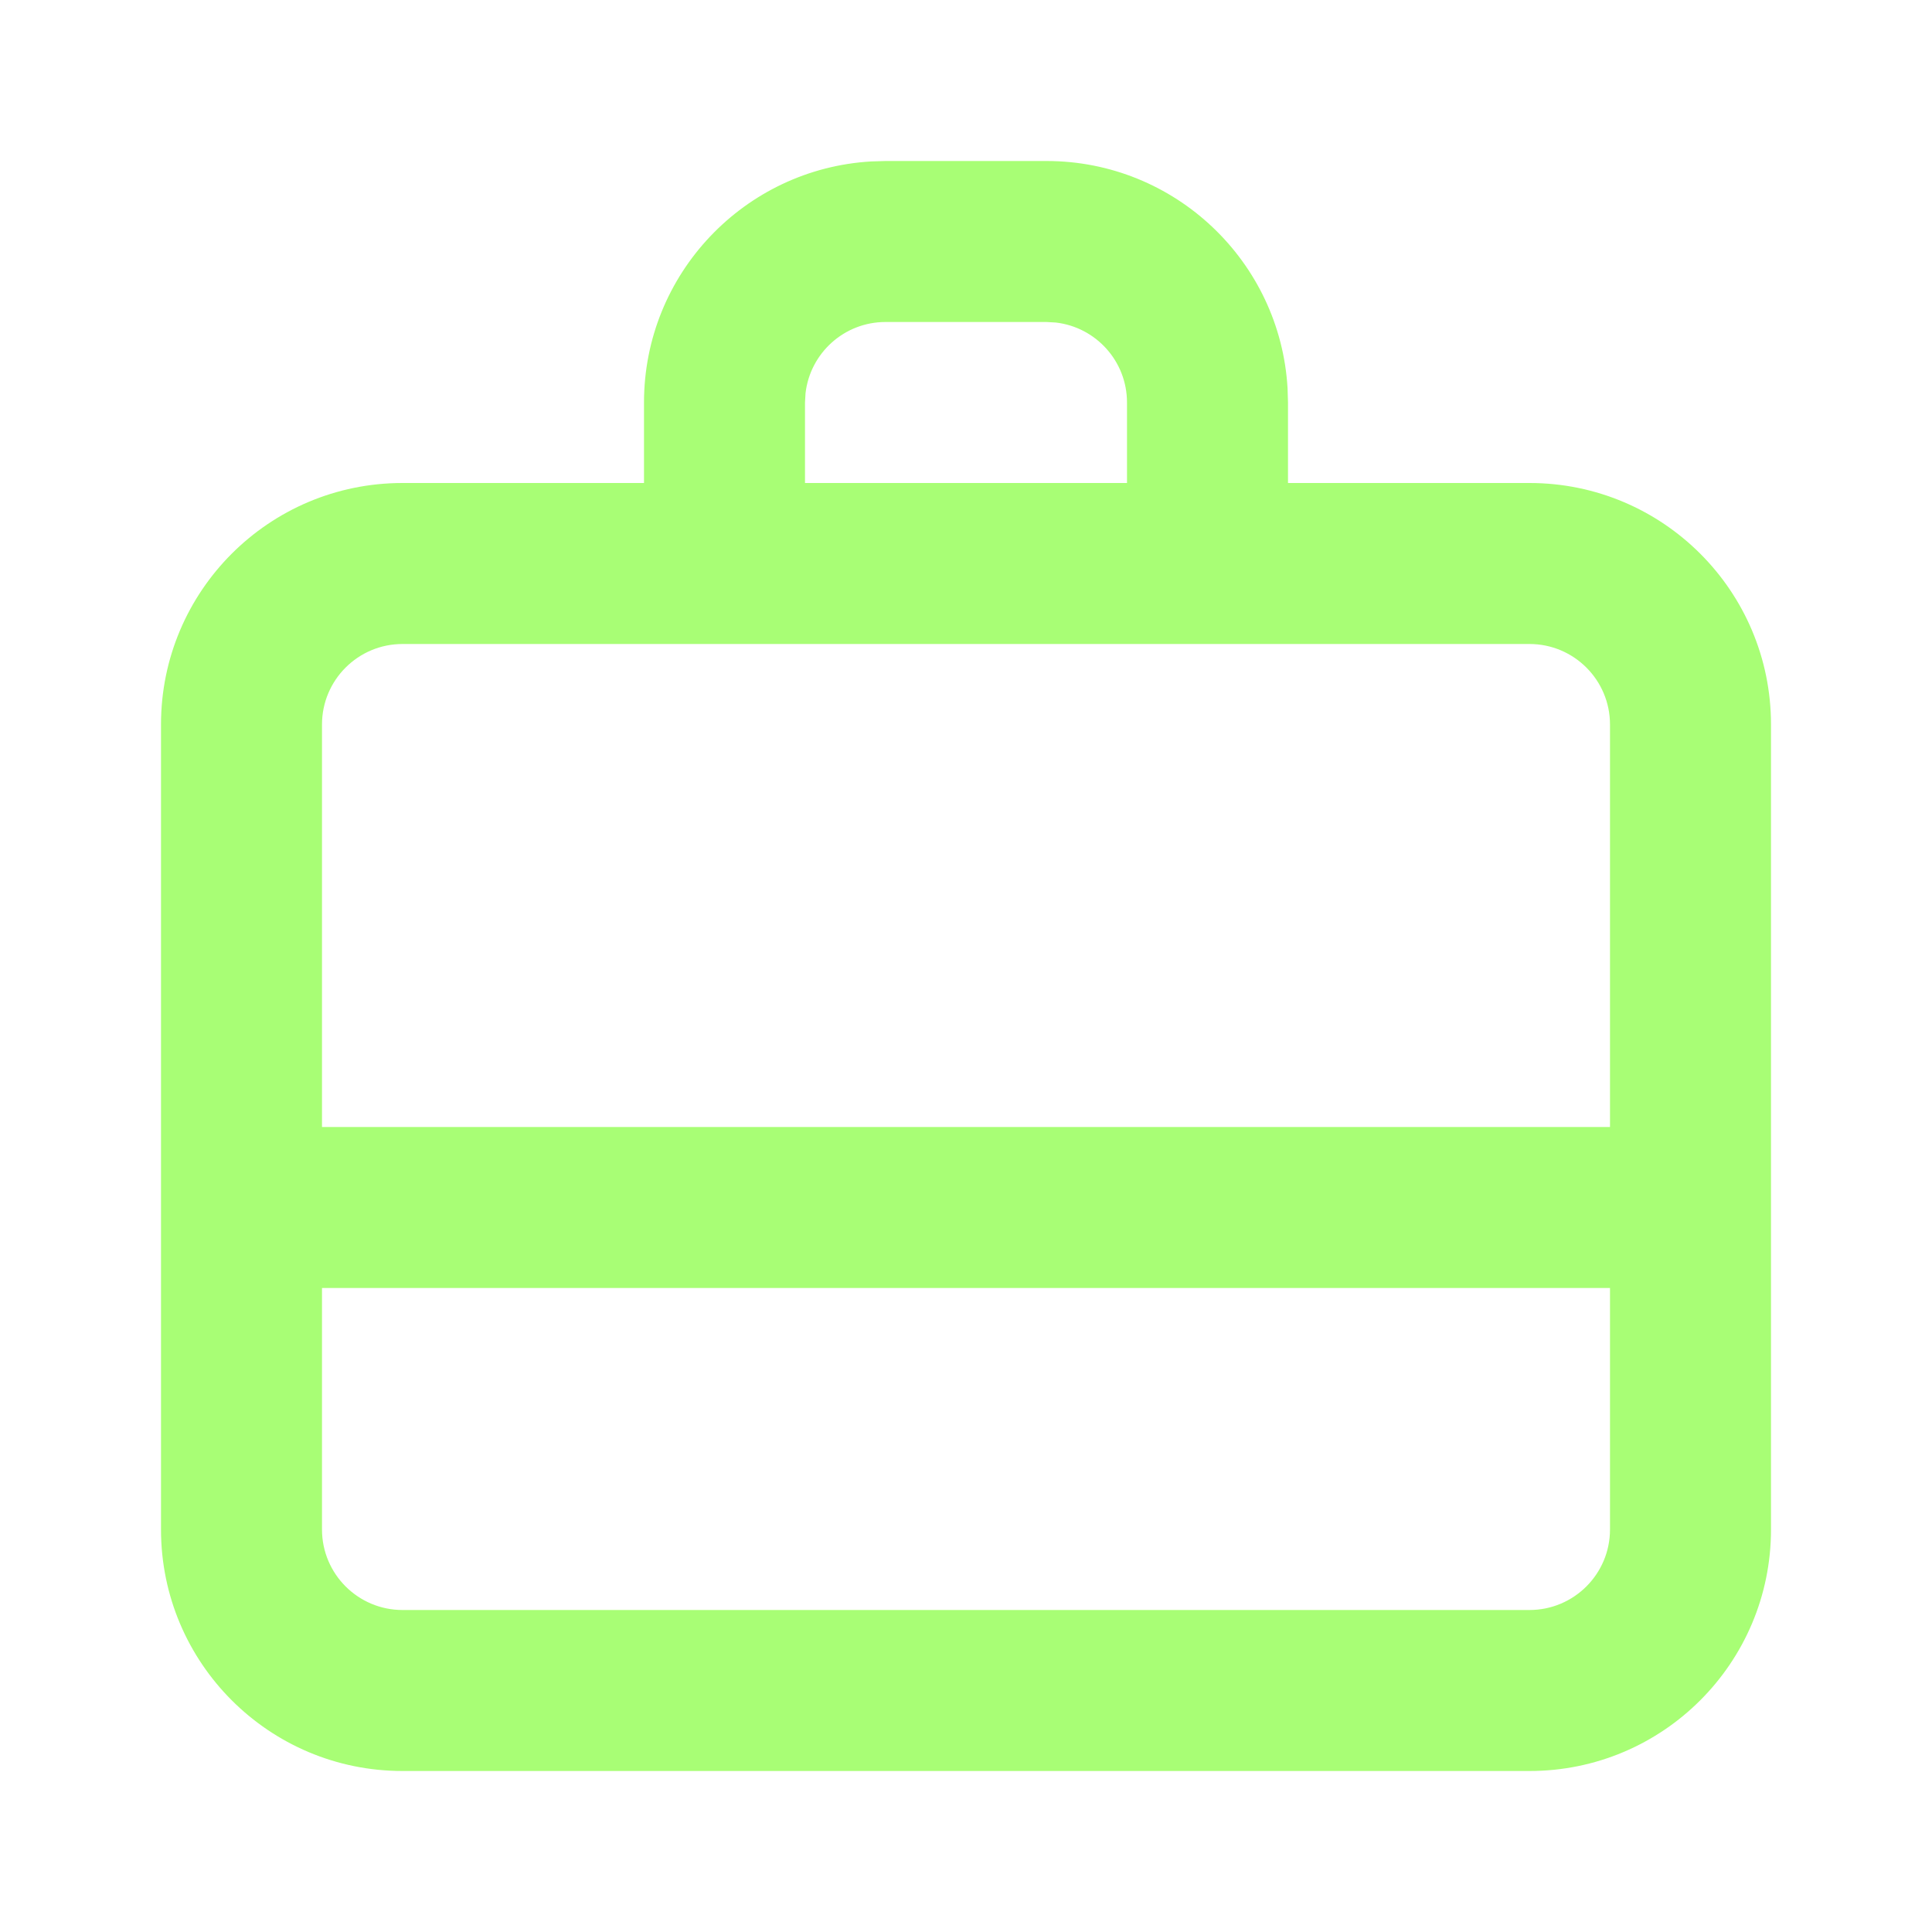 <svg width="18" height="18" viewBox="0 0 18 18" fill="none" xmlns="http://www.w3.org/2000/svg">
<path fill-rule="evenodd" clip-rule="evenodd" d="M8.25 1.5H9.75C10.948 1.5 11.928 2.437 11.996 3.618L12 3.75V4.5H14.25C15.493 4.5 16.5 5.507 16.5 6.75V14.25C16.5 15.493 15.493 16.5 14.25 16.5H3.75C2.507 16.5 1.5 15.493 1.5 14.25V6.75C1.5 5.507 2.507 4.5 3.75 4.5H6V3.75C6 2.552 6.937 1.572 8.118 1.504L8.25 1.5H9.75H8.25ZM15 12H3V14.25C3 14.664 3.336 15 3.75 15H14.25C14.664 15 15 14.664 15 14.25V12ZM14.25 6H3.75C3.336 6 3 6.336 3 6.75V10.5H15V6.75C15 6.336 14.664 6 14.25 6ZM9.75 3H8.25C7.865 3 7.548 3.29 7.505 3.663L7.5 3.75V4.5H10.5V3.75C10.5 3.365 10.21 3.048 9.837 3.005L9.75 3Z" fill="#A8FE75"/>
</svg>
